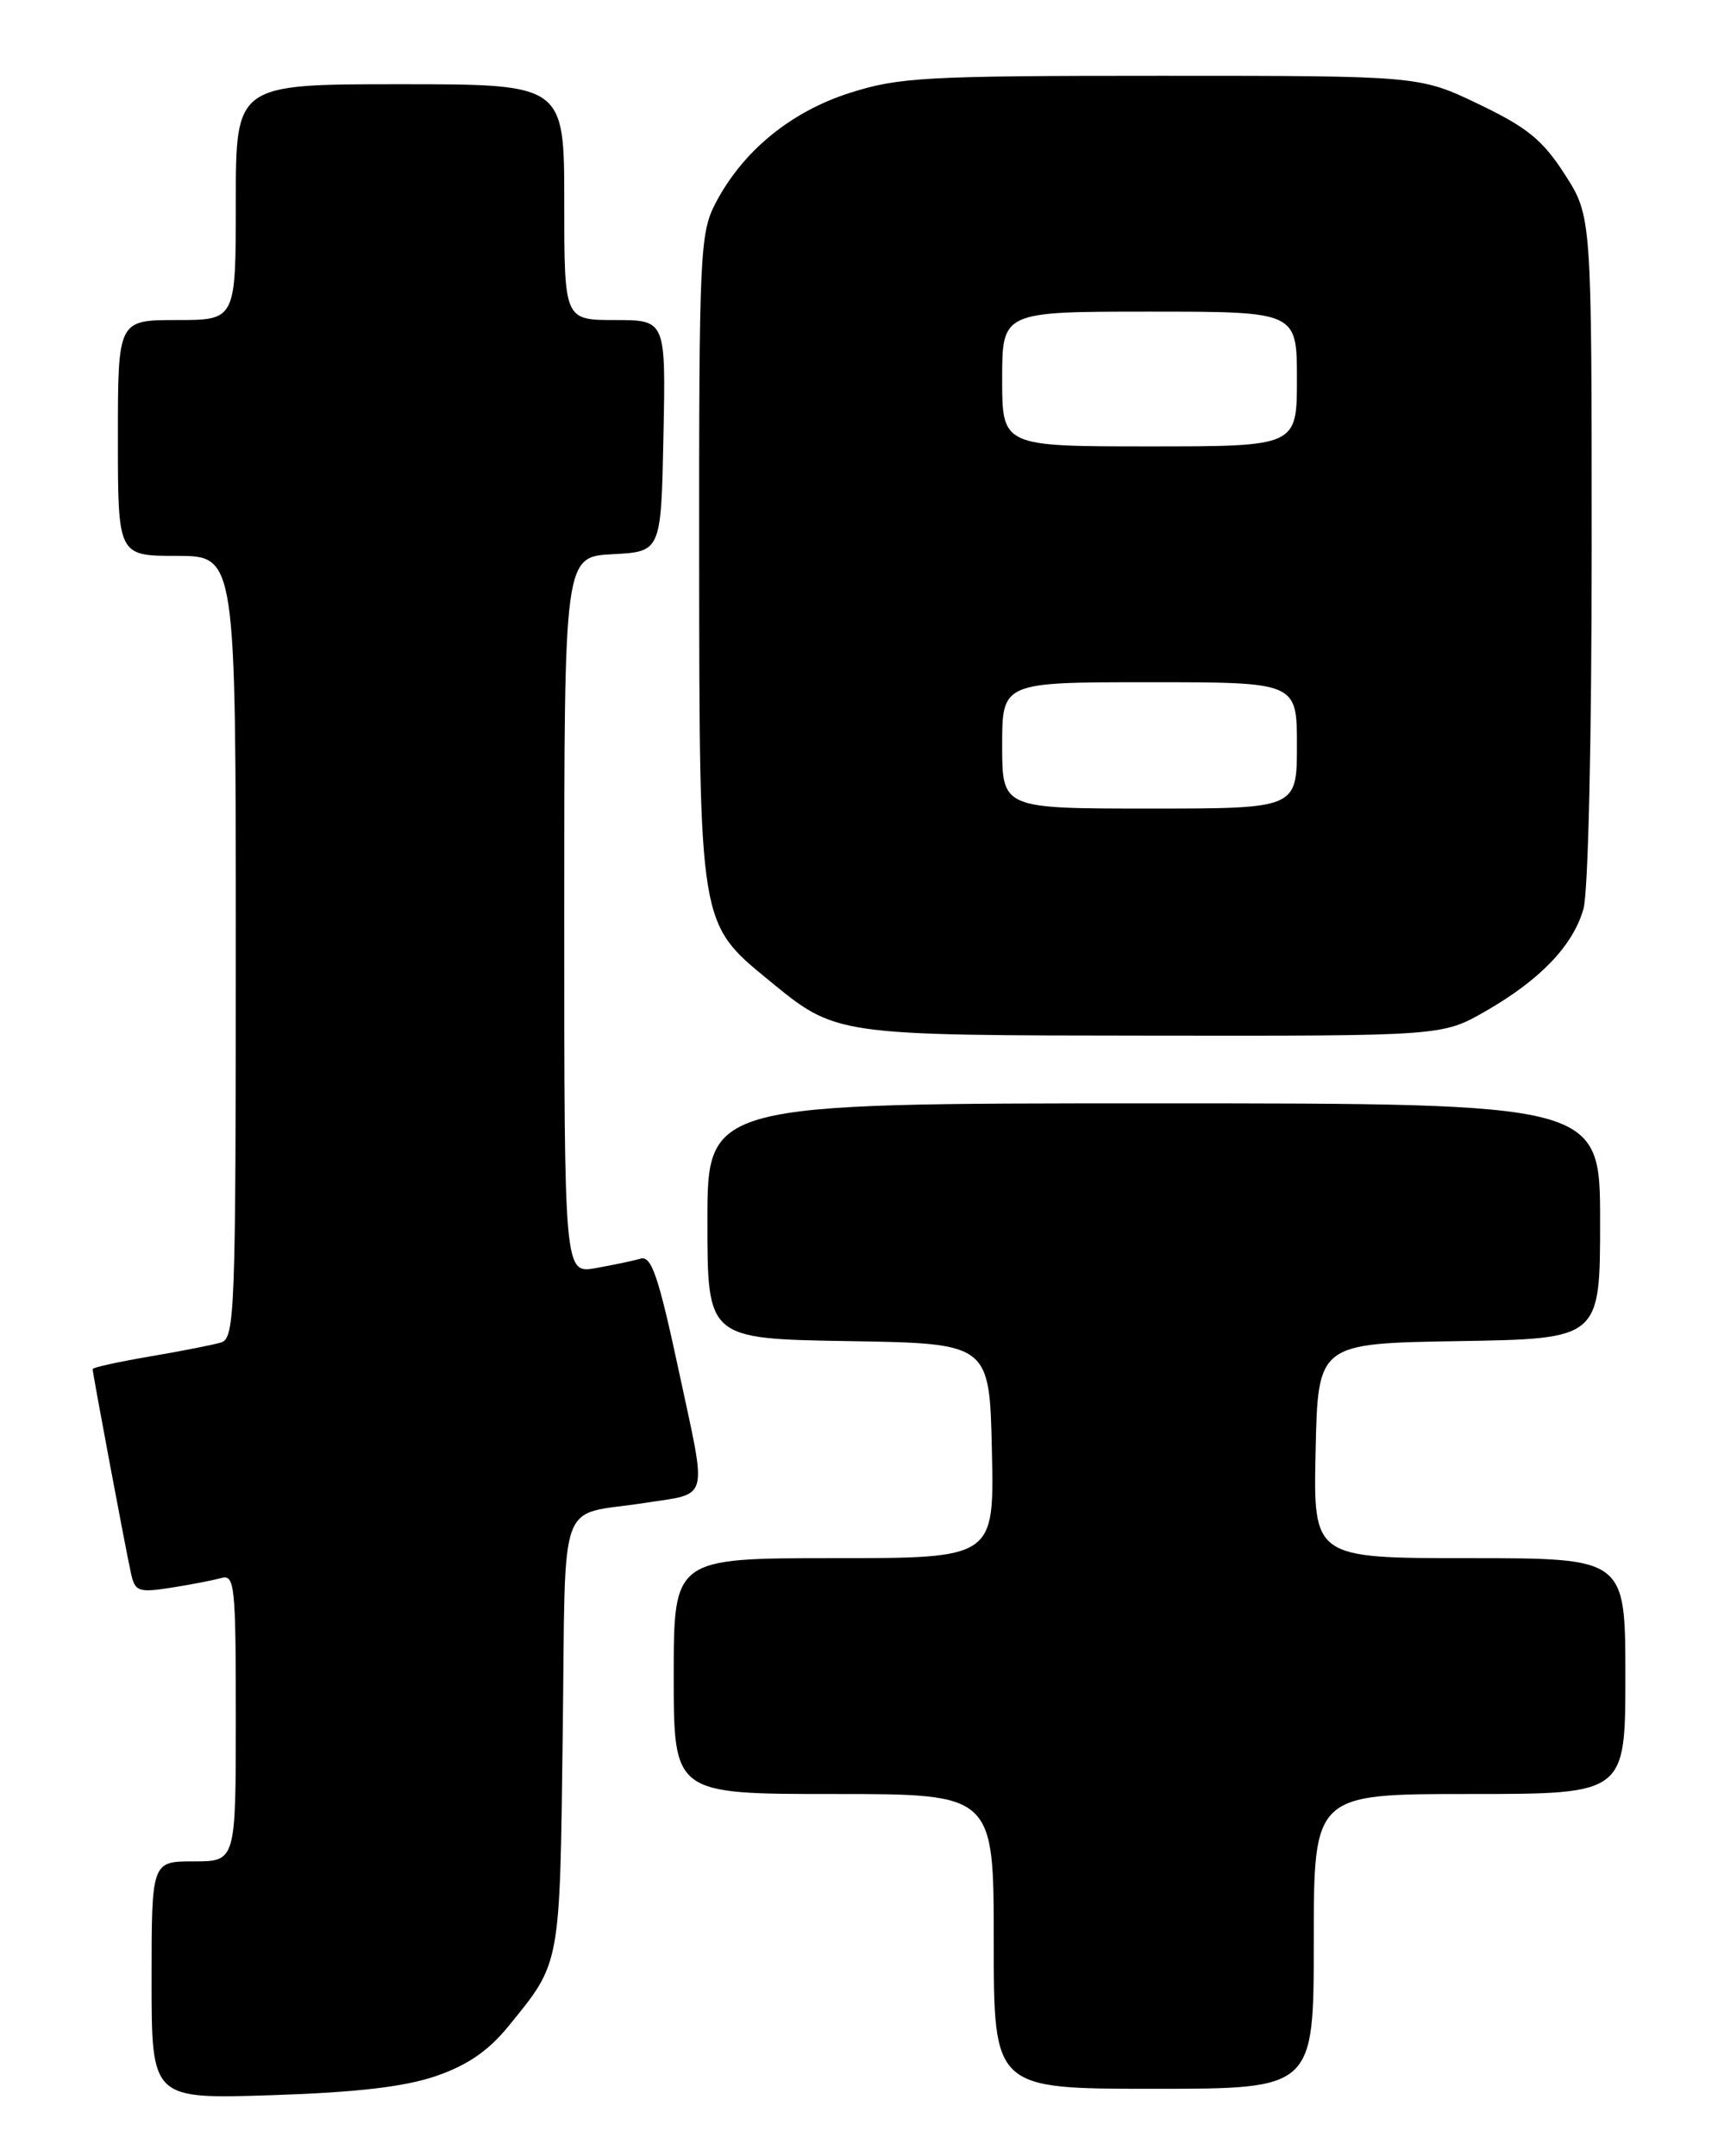 <?xml version="1.0" encoding="UTF-8" standalone="no"?>
<!DOCTYPE svg PUBLIC "-//W3C//DTD SVG 1.1//EN" "http://www.w3.org/Graphics/SVG/1.1/DTD/svg11.dtd" >
<svg xmlns="http://www.w3.org/2000/svg" xmlns:xlink="http://www.w3.org/1999/xlink" version="1.1" viewBox="0 0 204 256">
 <g >
 <path fill="currentColor"
d=" M 51.76 246.49 C 55.49 245.21 57.98 243.51 60.35 240.60 C 66.61 232.92 66.47 233.63 66.82 205.81 C 67.19 176.88 66.06 180.07 76.50 178.45 C 84.33 177.23 83.98 178.52 80.65 162.98 C 78.20 151.54 77.36 149.06 76.07 149.44 C 75.21 149.69 72.81 150.19 70.75 150.56 C 67.00 151.22 67.00 151.22 67.00 108.66 C 67.00 66.10 67.00 66.10 72.75 65.80 C 78.50 65.50 78.50 65.50 78.78 51.75 C 79.06 38.00 79.06 38.00 73.03 38.00 C 67.00 38.00 67.00 38.00 67.00 24.00 C 67.00 10.00 67.00 10.00 47.50 10.00 C 28.00 10.00 28.00 10.00 28.00 24.00 C 28.00 38.00 28.00 38.00 21.00 38.00 C 14.00 38.00 14.00 38.00 14.00 52.00 C 14.00 66.00 14.00 66.00 21.00 66.00 C 28.00 66.00 28.00 66.00 28.00 112.43 C 28.00 155.79 27.88 158.90 26.25 159.39 C 25.29 159.68 21.46 160.43 17.75 161.06 C 14.04 161.69 11.00 162.36 11.00 162.55 C 11.00 163.06 14.95 184.10 15.56 186.83 C 16.03 188.96 16.45 189.11 20.29 188.51 C 22.61 188.15 25.29 187.63 26.25 187.36 C 27.87 186.90 28.00 188.16 28.00 203.93 C 28.00 221.00 28.00 221.00 23.00 221.00 C 18.00 221.00 18.00 221.00 18.00 235.11 C 18.00 249.22 18.00 249.22 32.25 248.76 C 42.35 248.43 48.03 247.77 51.76 246.49 Z  M 156.00 230.50 C 156.00 213.00 156.00 213.00 174.50 213.00 C 193.00 213.00 193.00 213.00 193.00 199.00 C 193.00 185.00 193.00 185.00 174.47 185.00 C 155.94 185.00 155.94 185.00 156.22 172.25 C 156.50 159.50 156.50 159.50 173.25 159.23 C 190.00 158.95 190.00 158.95 190.00 144.98 C 190.00 131.00 190.00 131.00 137.00 131.00 C 84.00 131.00 84.00 131.00 84.00 144.98 C 84.00 158.95 84.00 158.95 100.75 159.23 C 117.50 159.50 117.50 159.50 117.78 172.25 C 118.06 185.00 118.06 185.00 99.03 185.00 C 80.00 185.00 80.00 185.00 80.00 199.00 C 80.00 213.00 80.00 213.00 99.00 213.00 C 118.00 213.00 118.00 213.00 118.00 230.50 C 118.00 248.00 118.00 248.00 137.00 248.00 C 156.00 248.00 156.00 248.00 156.00 230.50 Z  M 176.38 120.07 C 182.87 116.35 186.77 112.29 188.02 107.93 C 188.59 105.96 189.00 87.85 189.00 65.09 C 189.00 25.68 189.00 25.68 185.81 20.71 C 183.19 16.63 181.37 15.14 175.59 12.37 C 168.56 9.00 168.56 9.00 137.91 9.00 C 109.83 9.00 106.73 9.17 100.88 11.04 C 93.84 13.29 88.12 18.01 84.92 24.21 C 83.12 27.68 83.00 30.42 83.02 66.21 C 83.05 109.77 83.02 109.60 91.19 116.30 C 99.35 122.99 98.87 122.92 136.88 122.96 C 171.26 123.00 171.26 123.00 176.38 120.07 Z  M 119.00 88.50 C 119.00 81.00 119.00 81.00 136.50 81.00 C 154.00 81.00 154.00 81.00 154.00 88.50 C 154.00 96.00 154.00 96.00 136.50 96.00 C 119.00 96.00 119.00 96.00 119.00 88.50 Z  M 119.00 45.00 C 119.00 37.00 119.00 37.00 136.50 37.00 C 154.00 37.00 154.00 37.00 154.00 45.00 C 154.00 53.00 154.00 53.00 136.50 53.00 C 119.00 53.00 119.00 53.00 119.00 45.00 Z "/>
</g>
</svg>